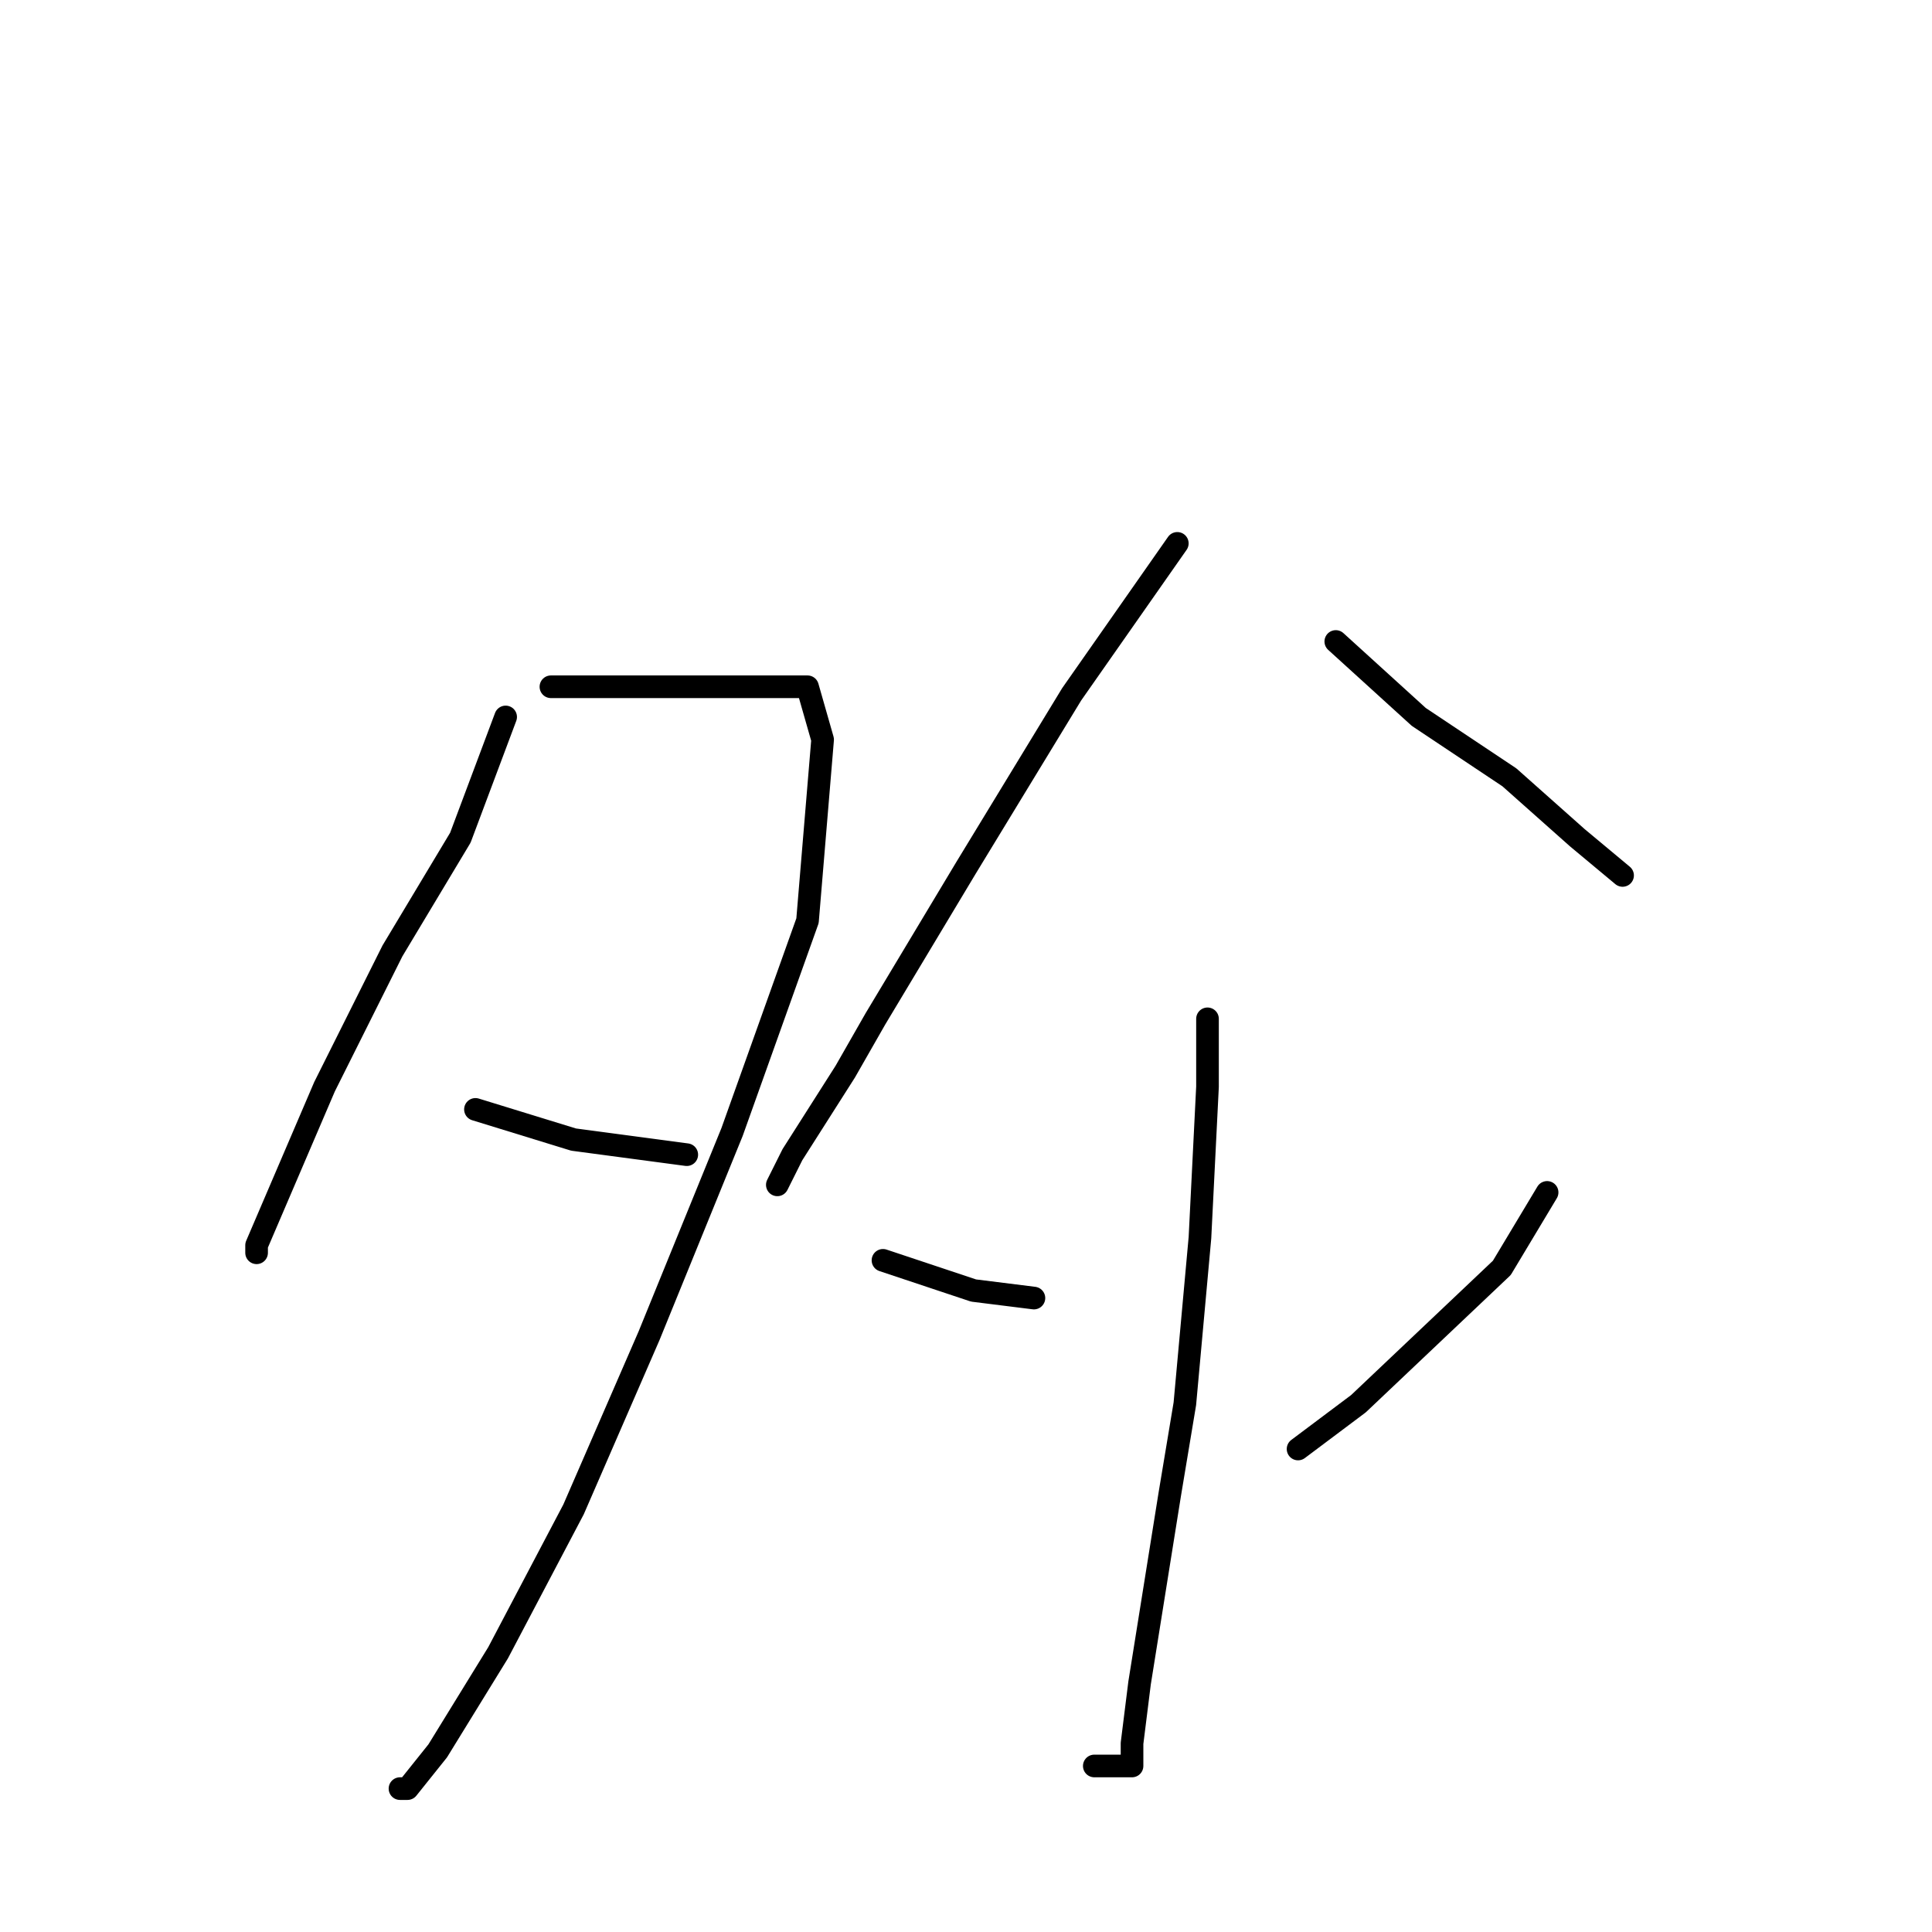 <?xml version="1.0" standalone="no"?>
    <svg width="256" height="256" xmlns="http://www.w3.org/2000/svg" version="1.1">
    <polyline stroke="black" stroke-width="3" stroke-linecap="round" fill="transparent" stroke-linejoin="round" points="67 95 61 111 52 126 43 144 37 158 34 165 34 166 34 166 " />
        <polyline stroke="black" stroke-width="3" stroke-linecap="round" fill="transparent" stroke-linejoin="round" points="73 91 78 91 90 91 100 91 107 91 109 98 107 122 97 150 86 177 76 200 66 219 58 232 54 237 53 237 53 237 " />
        <polyline stroke="black" stroke-width="3" stroke-linecap="round" fill="transparent" stroke-linejoin="round" points="63 147 76 151 91 153 91 153 " />
        <polyline stroke="black" stroke-width="3" stroke-linecap="round" fill="transparent" stroke-linejoin="round" points="156 72 142 92 128 115 116 135 112 142 105 153 103 157 103 157 " />
        <polyline stroke="black" stroke-width="3" stroke-linecap="round" fill="transparent" stroke-linejoin="round" points="177 85 188 95 200 103 209 111 215 116 215 116 " />
        <polyline stroke="black" stroke-width="3" stroke-linecap="round" fill="transparent" stroke-linejoin="round" points="160 135 160 144 159 164 157 186 155 198 151 223 150 231 150 234 149 234 147 234 145 234 145 234 " />
        <polyline stroke="black" stroke-width="3" stroke-linecap="round" fill="transparent" stroke-linejoin="round" points="117 167 129 171 137 172 137 172 " />
        <polyline stroke="black" stroke-width="3" stroke-linecap="round" fill="transparent" stroke-linejoin="round" points="205 158 202 163 199 168 180 186 172 192 172 192 " />
        </svg>